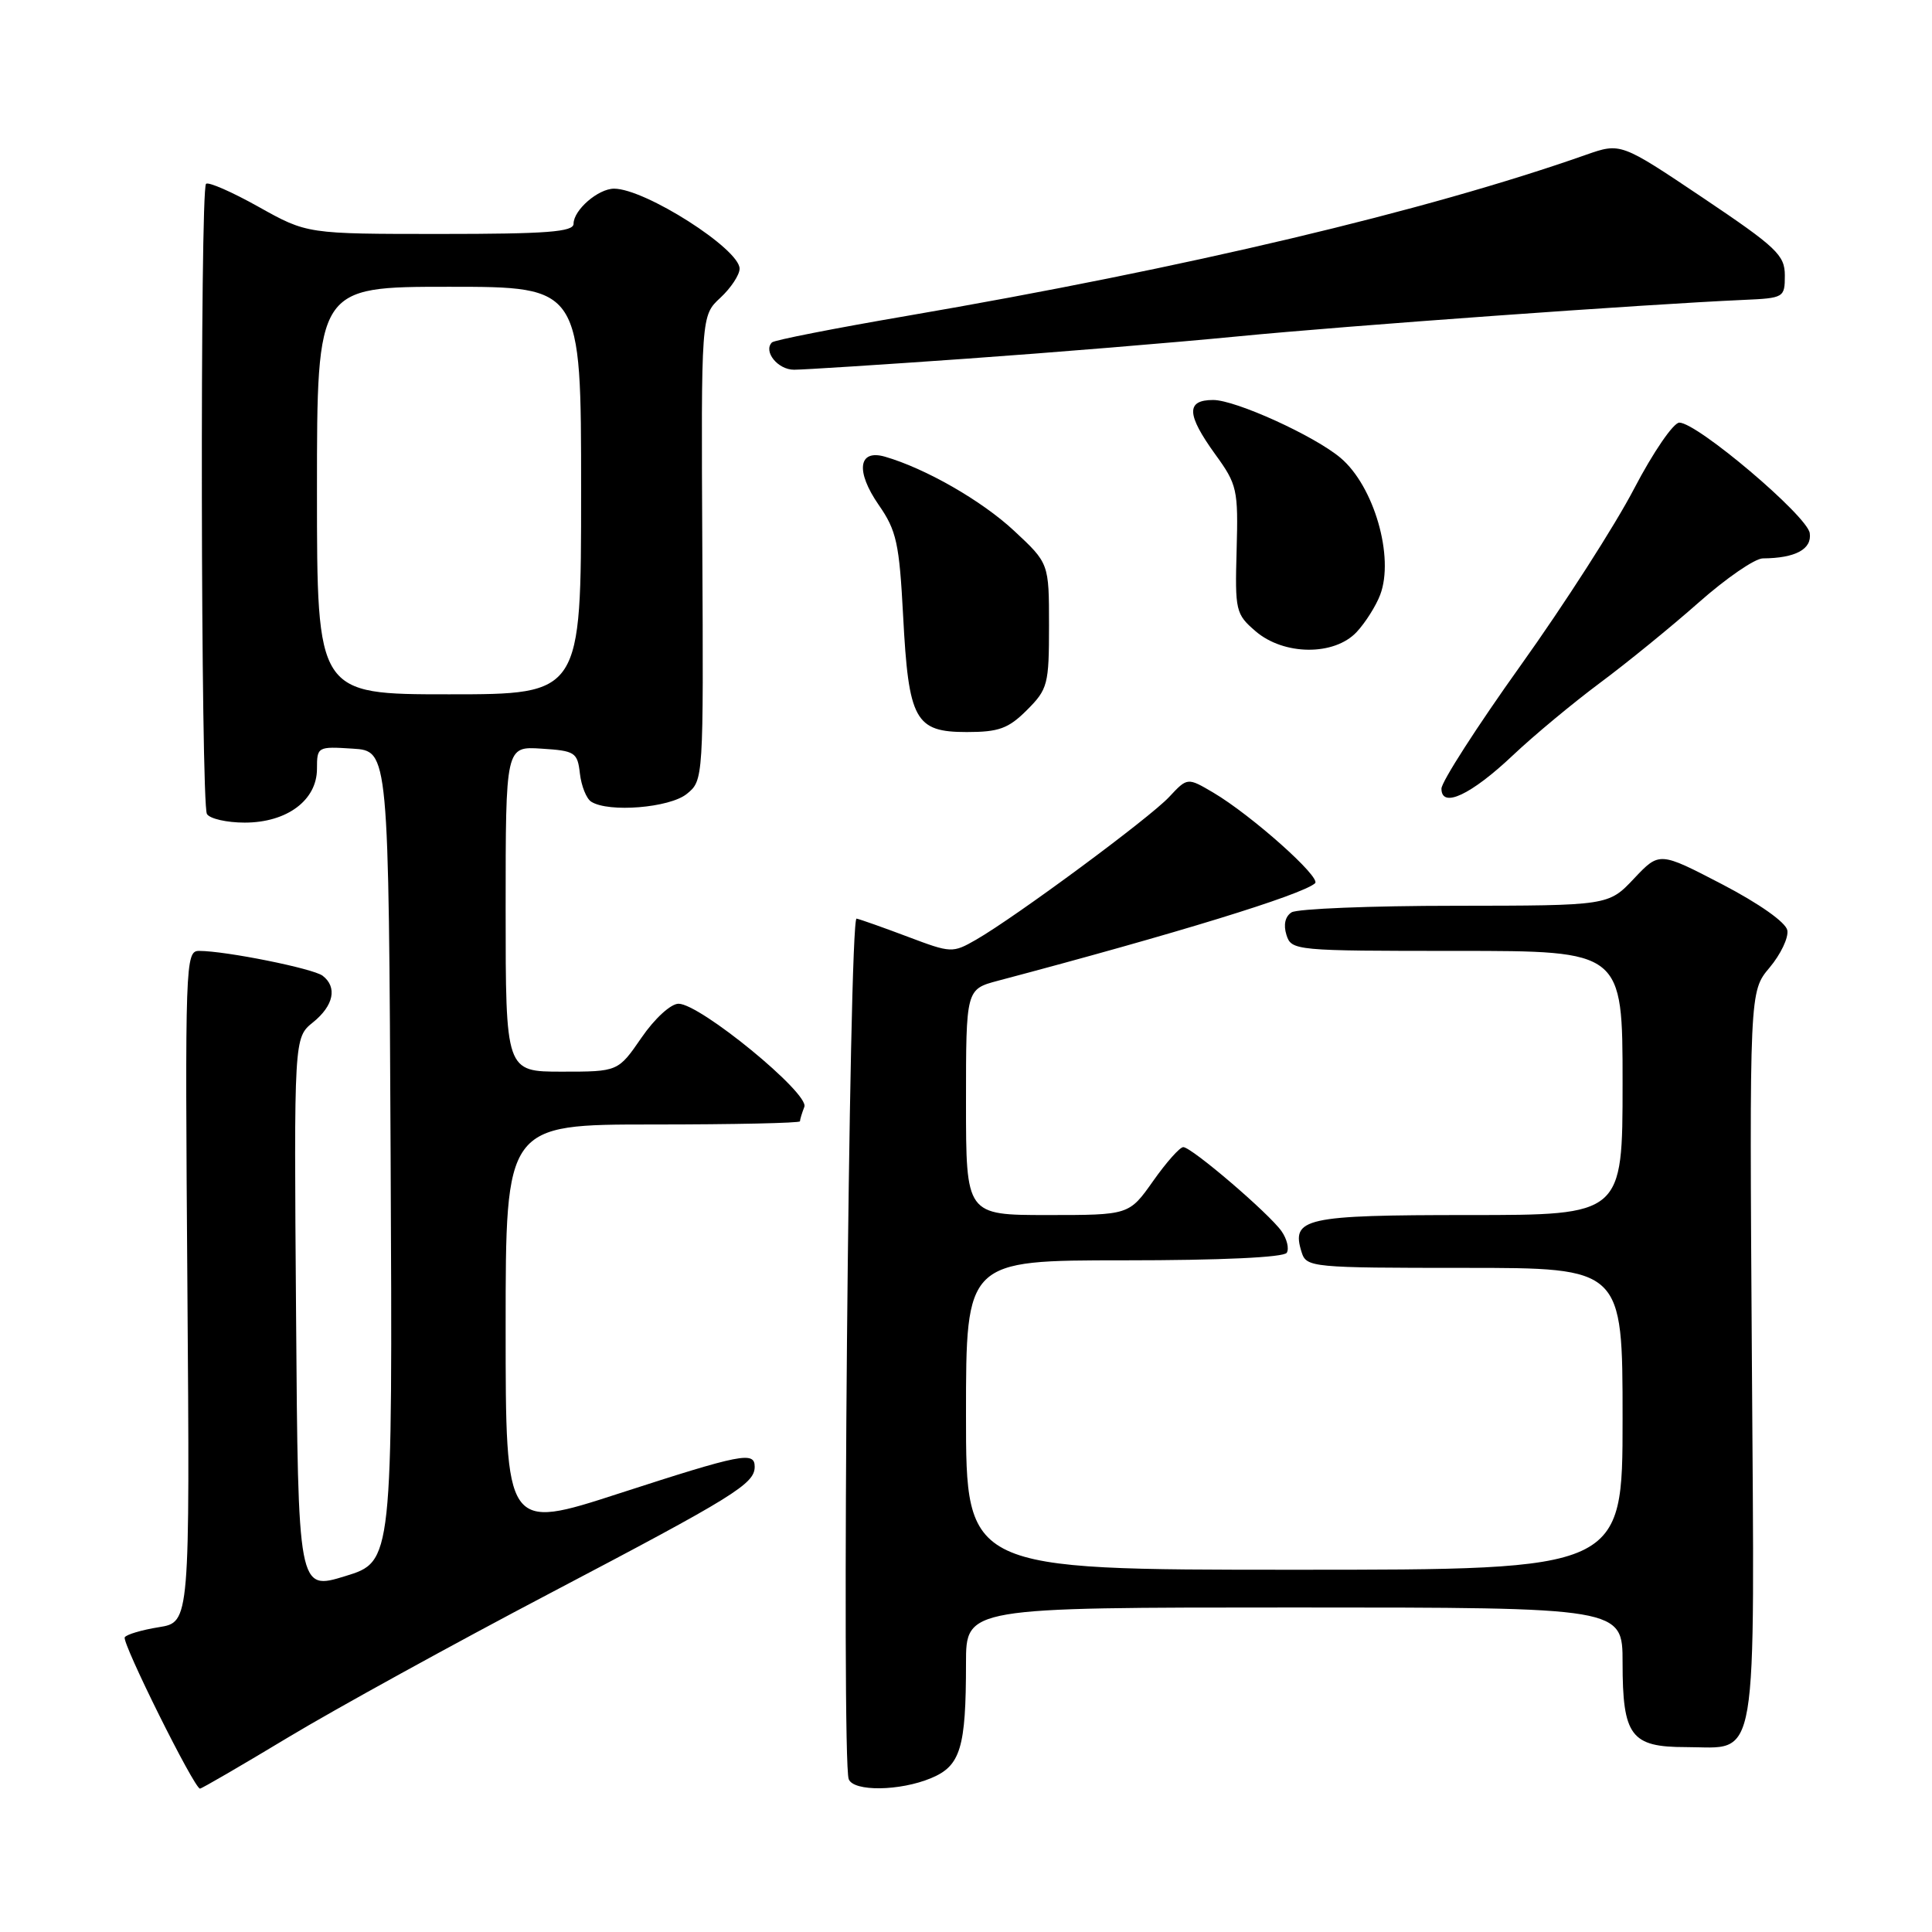 <?xml version="1.0" encoding="UTF-8" standalone="no"?>
<!DOCTYPE svg PUBLIC "-//W3C//DTD SVG 1.1//EN" "http://www.w3.org/Graphics/SVG/1.1/DTD/svg11.dtd" >
<svg xmlns="http://www.w3.org/2000/svg" xmlns:xlink="http://www.w3.org/1999/xlink" version="1.1" viewBox="0 0 256 256">
 <g >
 <path fill="currentColor"
d=" M 38.20 230.20 C 44.42 226.46 60.07 217.84 73.00 211.05 C 97.29 198.29 100.00 196.62 100.00 194.35 C 100.00 192.29 98.29 192.62 82.06 197.88 C 67.00 202.77 67.00 202.77 67.00 175.88 C 67.00 149.00 67.00 149.00 86.50 149.00 C 97.22 149.00 106.00 148.81 106.00 148.58 C 106.00 148.35 106.26 147.49 106.58 146.66 C 107.26 144.88 92.77 133.00 89.91 133.00 C 88.89 133.00 86.75 134.95 85.00 137.50 C 81.90 142.00 81.90 142.00 74.45 142.00 C 67.00 142.00 67.00 142.00 67.00 120.45 C 67.00 98.89 67.00 98.89 71.75 99.20 C 76.20 99.48 76.52 99.69 76.84 102.50 C 77.03 104.14 77.70 105.83 78.34 106.23 C 80.65 107.70 88.73 107.04 91.00 105.20 C 93.21 103.41 93.22 103.31 93.06 72.61 C 92.90 41.82 92.90 41.82 95.45 39.46 C 96.85 38.16 98.00 36.42 98.00 35.60 C 98.00 32.99 85.47 25.00 81.37 25.00 C 79.26 25.00 76.00 27.83 76.00 29.65 C 76.00 30.73 72.47 31.00 58.35 31.00 C 40.69 31.00 40.69 31.00 34.27 27.41 C 30.74 25.43 27.60 24.06 27.30 24.36 C 26.49 25.18 26.60 106.54 27.42 107.86 C 27.80 108.49 30.06 109.00 32.42 109.00 C 38.02 109.00 42.00 106.04 42.00 101.87 C 42.00 98.94 42.08 98.90 46.75 99.20 C 51.50 99.50 51.50 99.50 51.76 153.21 C 52.02 206.92 52.02 206.92 45.76 208.84 C 39.50 210.77 39.50 210.77 39.23 174.13 C 38.95 137.50 38.95 137.50 41.48 135.46 C 44.22 133.25 44.72 130.80 42.75 129.29 C 41.49 128.33 29.90 126.00 26.38 126.00 C 24.56 126.00 24.51 127.46 24.83 170.47 C 25.16 214.95 25.16 214.95 21.06 215.61 C 18.80 215.97 16.77 216.57 16.53 216.95 C 16.11 217.63 25.74 237.00 26.50 237.00 C 26.73 237.00 31.99 233.94 38.20 230.20 Z  M 123.38 235.61 C 127.28 233.99 128.00 231.60 128.00 220.38 C 128.00 213.00 128.00 213.00 171.50 213.00 C 215.00 213.00 215.00 213.00 215.00 220.31 C 215.00 230.03 216.10 231.50 223.38 231.50 C 233.12 231.50 232.49 235.22 232.13 179.68 C 231.81 131.38 231.81 131.38 234.48 128.21 C 235.95 126.46 237.01 124.24 236.83 123.27 C 236.63 122.22 233.12 119.74 228.19 117.17 C 219.88 112.85 219.88 112.85 216.51 116.42 C 213.13 120.00 213.13 120.00 192.82 120.02 C 181.64 120.02 171.89 120.42 171.14 120.89 C 170.29 121.43 170.04 122.54 170.46 123.88 C 171.12 125.96 171.58 126.00 193.07 126.00 C 215.00 126.00 215.00 126.00 215.00 143.50 C 215.00 161.00 215.00 161.00 194.62 161.00 C 172.84 161.00 171.04 161.40 172.48 165.95 C 173.11 167.93 173.85 168.00 194.07 168.00 C 215.00 168.00 215.00 168.00 215.00 188.00 C 215.00 208.00 215.00 208.00 171.50 208.00 C 128.00 208.00 128.00 208.00 128.00 187.50 C 128.00 167.00 128.00 167.00 148.94 167.00 C 161.80 167.00 170.12 166.61 170.50 166.00 C 170.84 165.45 170.53 164.17 169.81 163.14 C 168.14 160.77 157.89 152.00 156.79 152.00 C 156.33 152.00 154.53 154.03 152.79 156.50 C 149.61 161.00 149.61 161.00 138.81 161.00 C 128.00 161.00 128.00 161.00 128.00 146.04 C 128.00 131.08 128.00 131.08 132.25 129.95 C 155.88 123.69 172.44 118.60 174.25 117.04 C 175.12 116.29 165.82 108.01 160.76 105.02 C 157.34 103.01 157.34 103.01 154.92 105.60 C 152.33 108.38 134.60 121.49 129.33 124.52 C 126.22 126.30 126.03 126.29 120.33 124.14 C 117.12 122.93 114.05 121.84 113.50 121.72 C 112.49 121.50 111.47 233.17 112.46 235.75 C 113.10 237.42 119.25 237.34 123.38 235.61 Z  M 200.50 100.05 C 203.25 97.45 208.43 93.15 212.00 90.49 C 215.57 87.84 221.46 83.04 225.09 79.83 C 228.71 76.63 232.53 73.99 233.59 73.99 C 237.91 73.96 240.11 72.77 239.80 70.64 C 239.47 68.35 224.89 56.00 222.52 56.00 C 221.74 56.00 219.04 59.94 216.53 64.75 C 214.03 69.56 207.26 80.11 201.49 88.18 C 195.72 96.26 191.00 103.60 191.00 104.50 C 191.00 107.17 194.92 105.33 200.50 100.05 Z  M 136.08 94.08 C 138.84 91.32 139.00 90.69 139.00 82.90 C 139.00 74.64 139.00 74.64 134.37 70.33 C 130.09 66.34 122.62 62.06 117.25 60.51 C 113.72 59.50 113.35 62.45 116.43 66.90 C 118.80 70.31 119.16 71.98 119.67 81.62 C 120.39 95.43 121.25 97.00 128.10 97.00 C 132.35 97.00 133.62 96.54 136.08 94.08 Z  M 179.76 83.75 C 180.92 82.51 182.32 80.29 182.88 78.82 C 184.78 73.82 182.07 64.43 177.64 60.68 C 174.19 57.76 163.73 53.00 160.75 53.00 C 157.13 53.00 157.21 54.92 161.04 60.22 C 163.93 64.20 164.08 64.87 163.86 72.85 C 163.63 80.93 163.74 81.38 166.37 83.64 C 170.11 86.86 176.79 86.92 179.76 83.75 Z  M 128.04 47.53 C 139.34 46.73 155.54 45.40 164.04 44.57 C 178.24 43.18 217.91 40.32 231.00 39.74 C 236.39 39.50 236.50 39.44 236.50 36.50 C 236.50 33.80 235.42 32.78 225.63 26.20 C 214.75 18.90 214.75 18.90 210.13 20.52 C 189.02 27.95 157.14 35.51 120.15 41.86 C 110.63 43.49 102.59 45.07 102.29 45.37 C 101.10 46.56 103.07 49.00 105.22 48.99 C 106.47 48.99 116.74 48.33 128.04 47.53 Z  M 42.00 65.00 C 42.00 38.00 42.00 38.00 59.50 38.00 C 77.00 38.00 77.00 38.00 77.00 65.00 C 77.00 92.00 77.00 92.00 59.50 92.00 C 42.00 92.00 42.00 92.00 42.00 65.00 Z "/>
</g>
</svg>